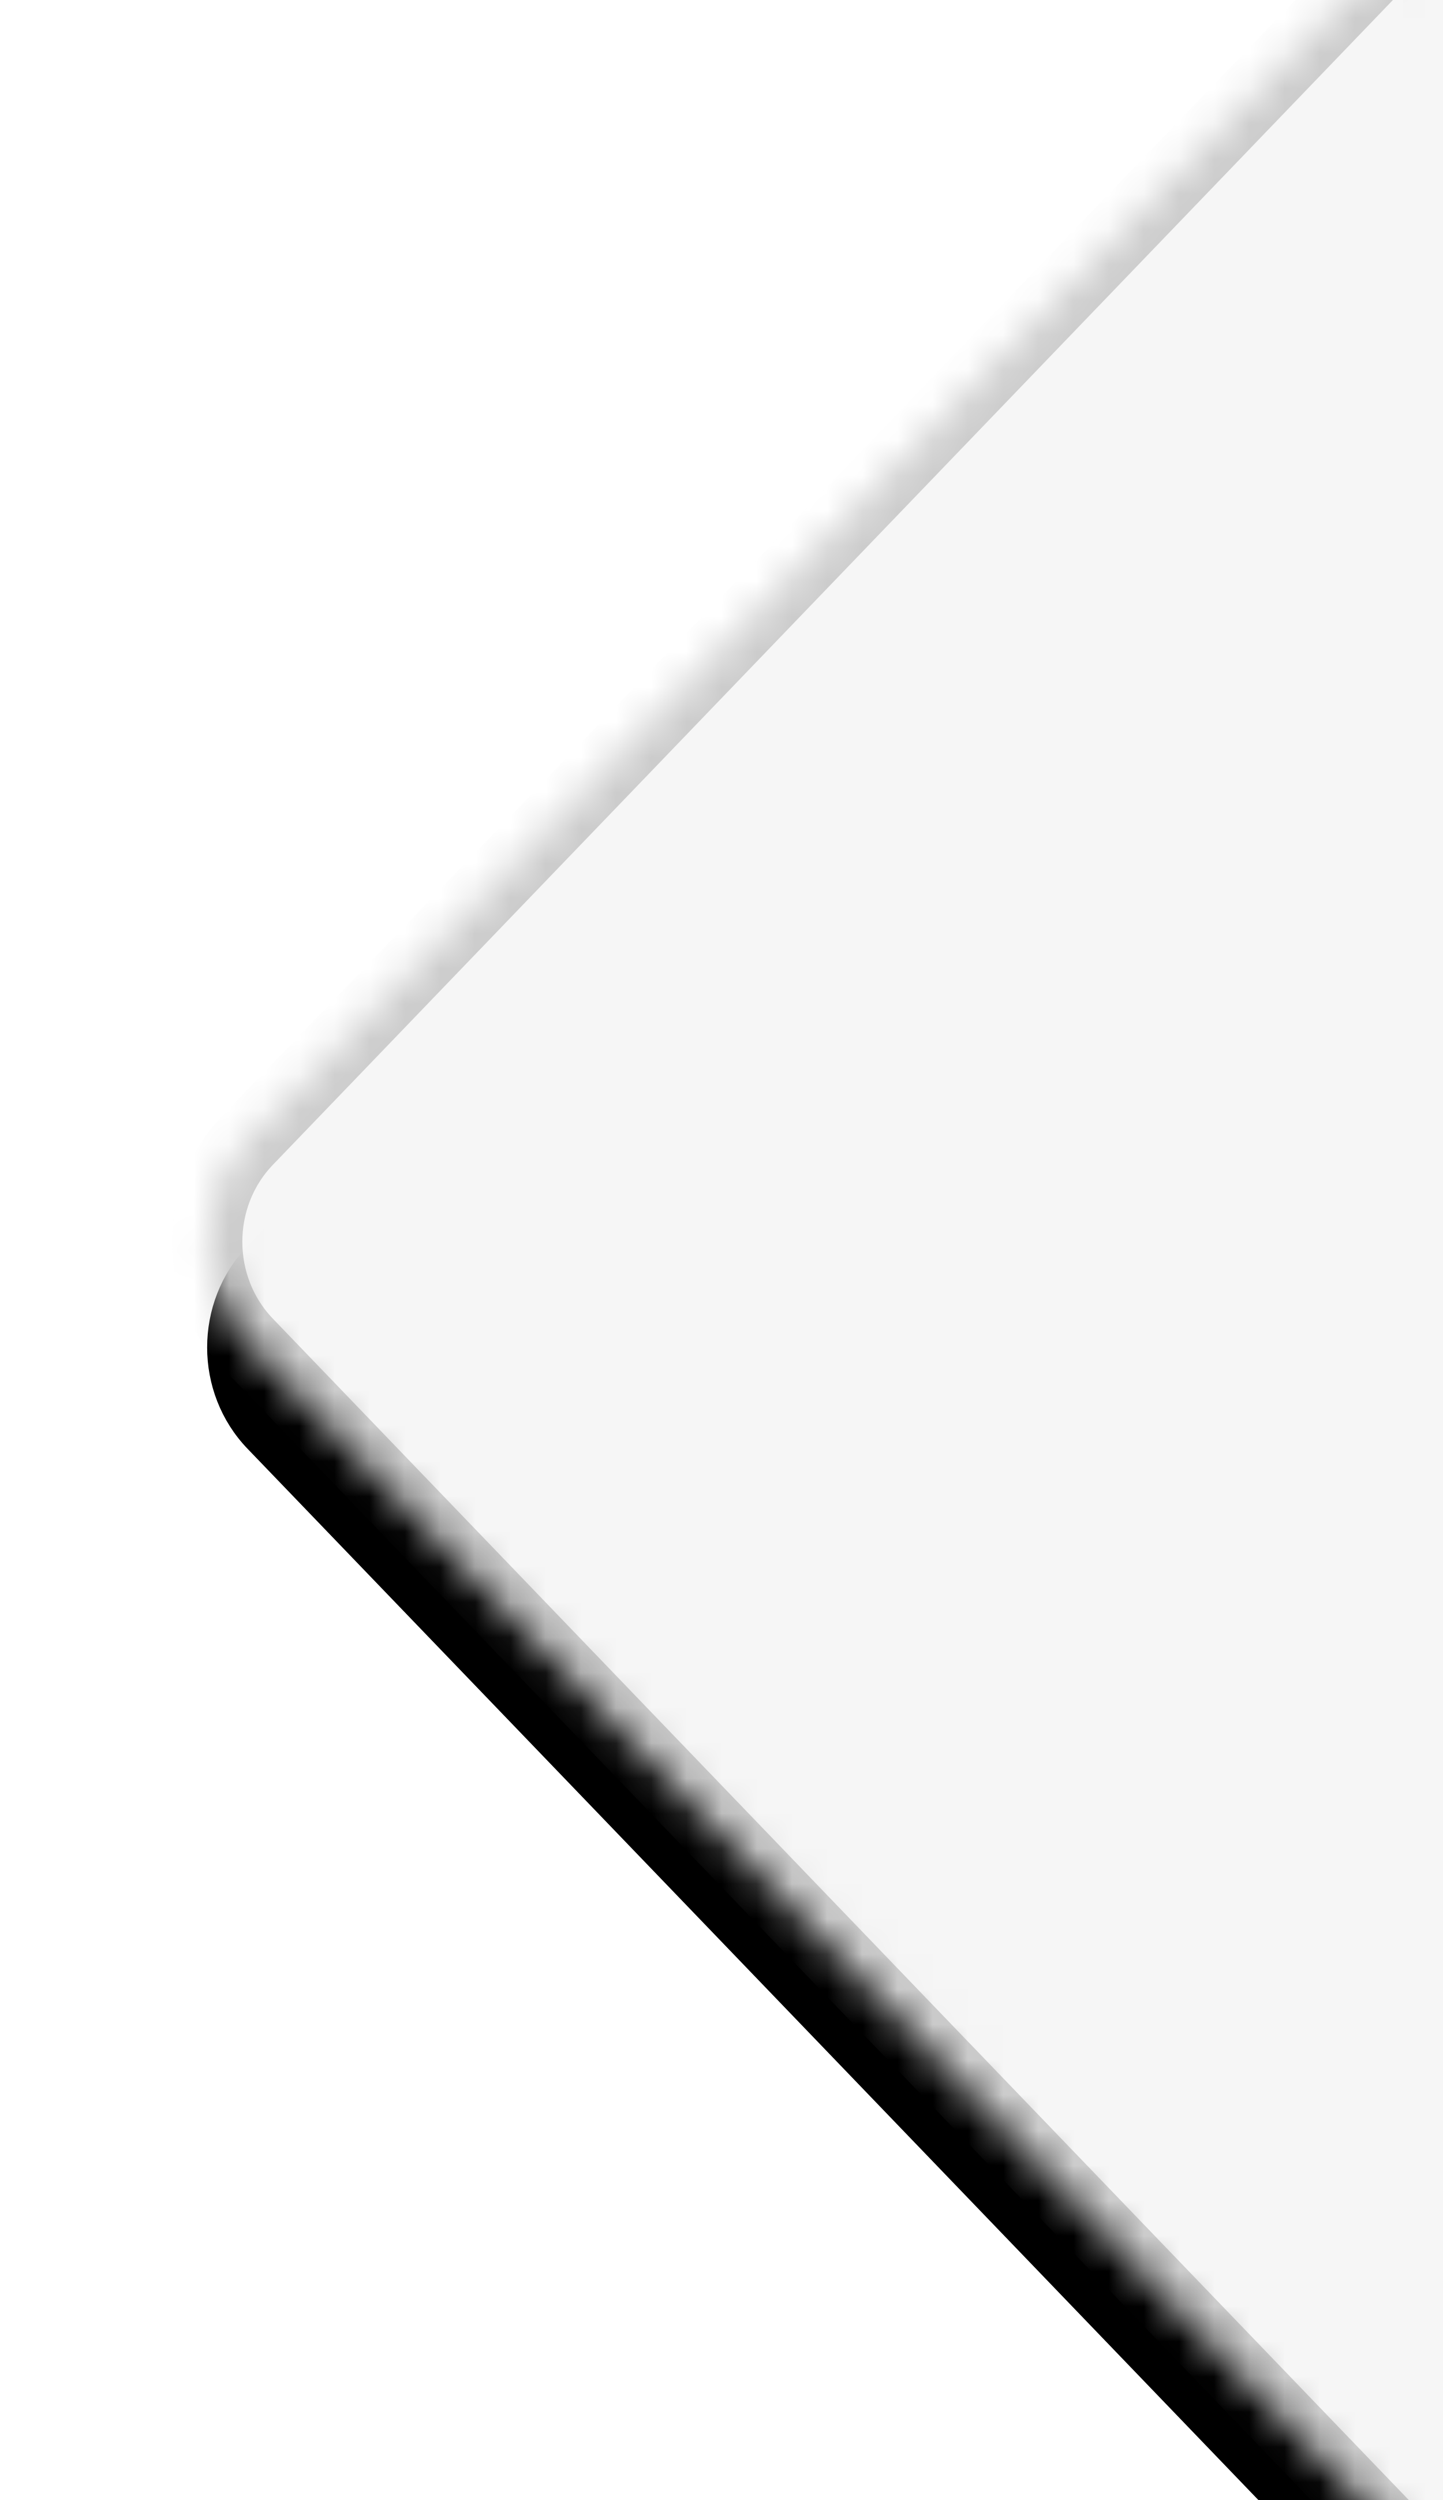 <?xml version="1.0" encoding="UTF-8" standalone="no"?>
<svg width="41px" height="71px" viewBox="0 0 41 71" version="1.1" xmlns="http://www.w3.org/2000/svg" xmlns:xlink="http://www.w3.org/1999/xlink">
    <!-- Generator: Sketch 3.8.3 (29802) - http://www.bohemiancoding.com/sketch -->
    <title>Home Overlay</title>
    <desc>Created with Sketch.</desc>
    <defs>
        <path d="M34.871,131.276 L34.871,467.775 C34.871,471.071 37.557,473.765 40.871,473.765 L628.872,473.765 C632.18,473.765 634.871,471.083 634.871,467.775 L634.871,5.99 C634.871,2.694 632.186,2.27373675e-13 628.872,2.27373675e-13 L40.871,2.27373675e-13 C37.563,2.27373675e-13 34.871,2.682 34.871,5.99 L34.871,57.252 L2.034,91.384 C0.501,92.978 0.504,95.553 2.034,97.143 L34.871,131.276 Z" id="path-1"></path>
        <filter x="-50%" y="-50%" width="200%" height="200%" filterUnits="objectBoundingBox" id="filter-2">
            <feOffset dx="0" dy="3" in="SourceAlpha" result="shadowOffsetOuter1"></feOffset>
            <feGaussianBlur stdDeviation="3" in="shadowOffsetOuter1" result="shadowBlurOuter1"></feGaussianBlur>
            <feComposite in="shadowBlurOuter1" in2="SourceAlpha" operator="out" result="shadowBlurOuter1"></feComposite>
            <feColorMatrix values="0 0 0 0 0   0 0 0 0 0   0 0 0 0 0  0 0 0 0.5 0" type="matrix" in="shadowBlurOuter1"></feColorMatrix>
        </filter>
        <mask id="mask-3" maskContentUnits="userSpaceOnUse" maskUnits="objectBoundingBox" x="0" y="0" width="633.986" height="473.765" fill="white">
            <use xlink:href="#path-1"></use>
        </mask>
    </defs>
    <g id="Sprint-2---Desktop" stroke="none" stroke-width="1" fill="none" fill-rule="evenodd">
        <g id="First-Use-Tour---Home" transform="translate(-189, -214)">
            <g id="Home-Overlay" transform="translate(194, 155)">
                <g id="Modal">
                    <use fill="black" fill-opacity="1" filter="url(#filter-2)" xlink:href="#path-1"></use>
                    <use stroke="#CCCCCC" mask="url(#mask-3)" stroke-width="2" fill="#F6F6F6" fill-rule="evenodd" xlink:href="#path-1"></use>
                </g>
            </g>
        </g>
    </g>
</svg>